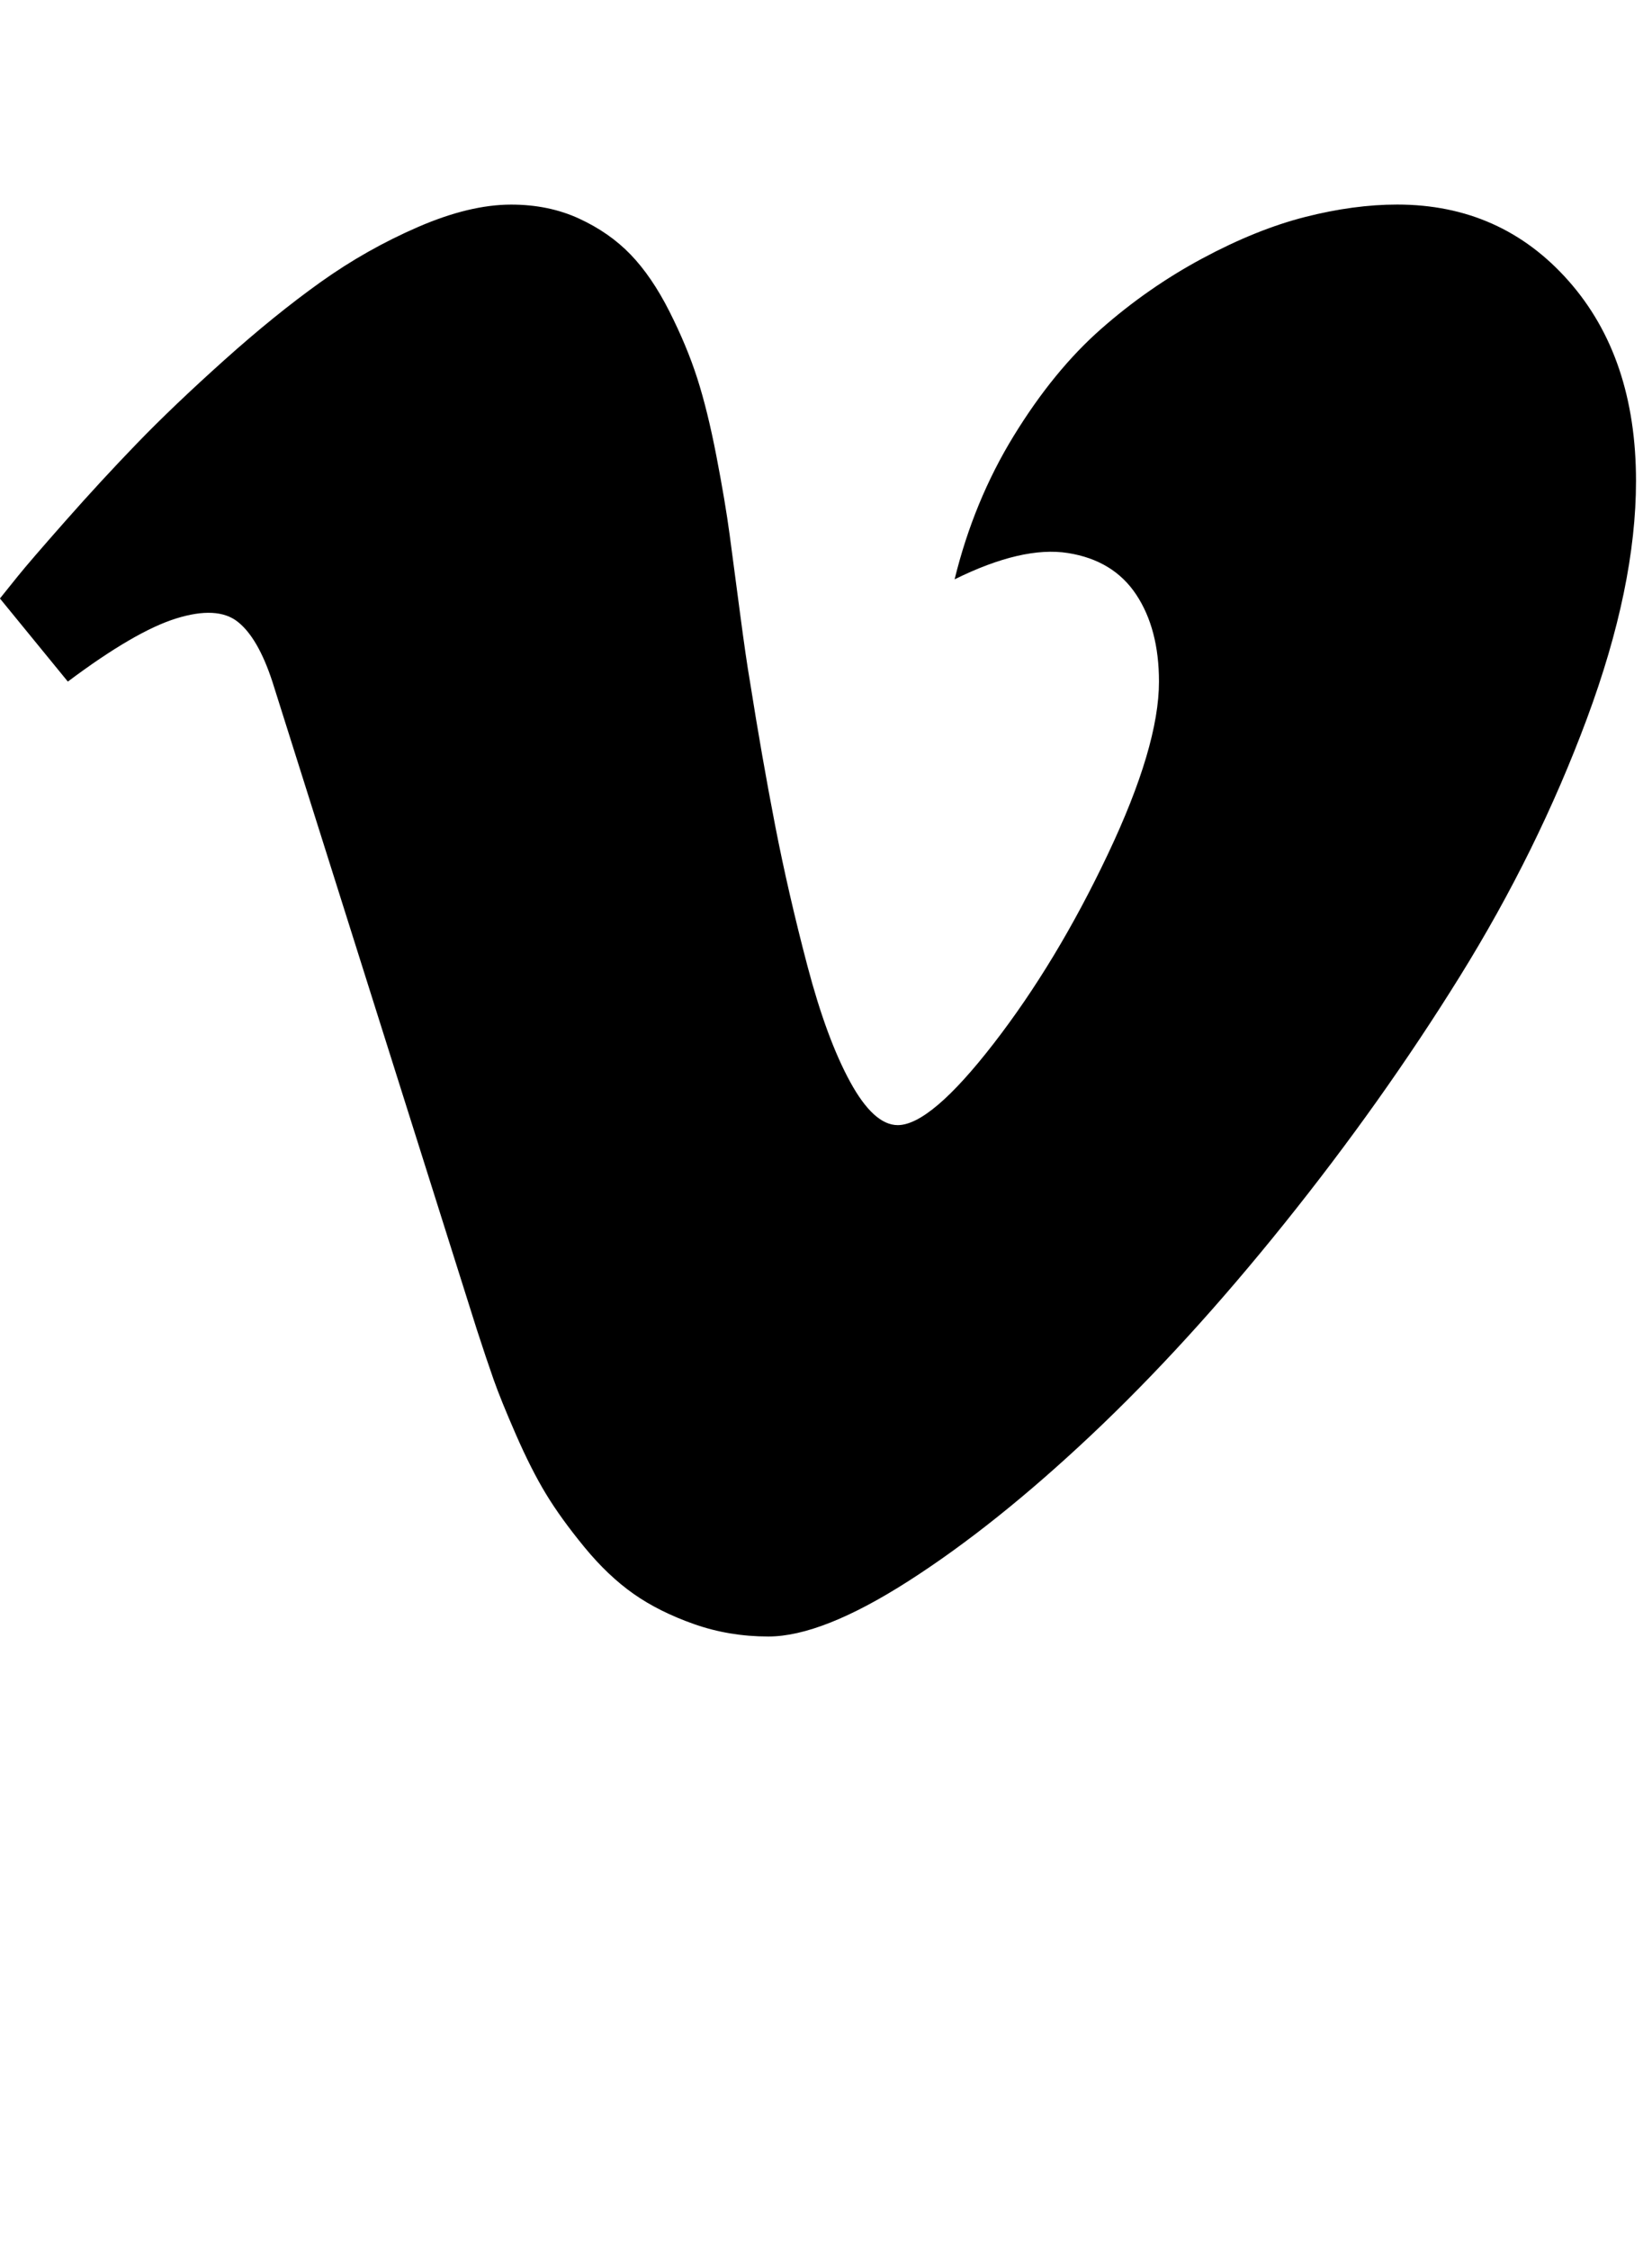 <?xml version="1.0" encoding="utf-8"?>
<!-- Generated by IcoMoon.io -->
<!DOCTYPE svg PUBLIC "-//W3C//DTD SVG 1.1//EN" "http://www.w3.org/Graphics/SVG/1.1/DTD/svg11.dtd">
<svg version="1.1" xmlns="http://www.w3.org/2000/svg" xmlns:xlink="http://www.w3.org/1999/xlink" width="47" height="64" viewBox="0 0 47 64">
	<path d="M27.159 16.477q0.545-2.227 1.682-4.080t2.477-3.034 2.886-2.011 2.932-1.182 2.614-0.352q2.955 0 4.875 2.17t1.92 5.693q0 3-1.398 6.761t-3.614 7.33-4.989 7.023-5.5 6.023-5.193 4.148-3.989 1.58q-1.114 0-2.114-0.352t-1.727-0.864-1.398-1.33-1.091-1.511-0.852-1.682-0.636-1.568-0.477-1.42l-5.818-18.432q-0.409-1.25-0.989-1.705t-1.75-0.091-3.080 1.795l-1.932-2.364q0.182-0.227 0.511-0.636t1.352-1.568 2.045-2.216 2.466-2.352 2.75-2.227 2.773-1.568 2.648-0.636q1.068 0 1.932 0.398t1.466 1.023 1.102 1.614 0.795 1.909 0.545 2.216 0.375 2.227 0.295 2.227 0.284 1.955q0.341 2.159 0.716 4.091t0.92 4 1.216 3.295 1.352 1.227q0.932 0 2.727-2.318t3.25-5.386 1.455-4.909q0-1.5-0.648-2.477t-1.943-1.182-3.227 0.75z" />
</svg>
